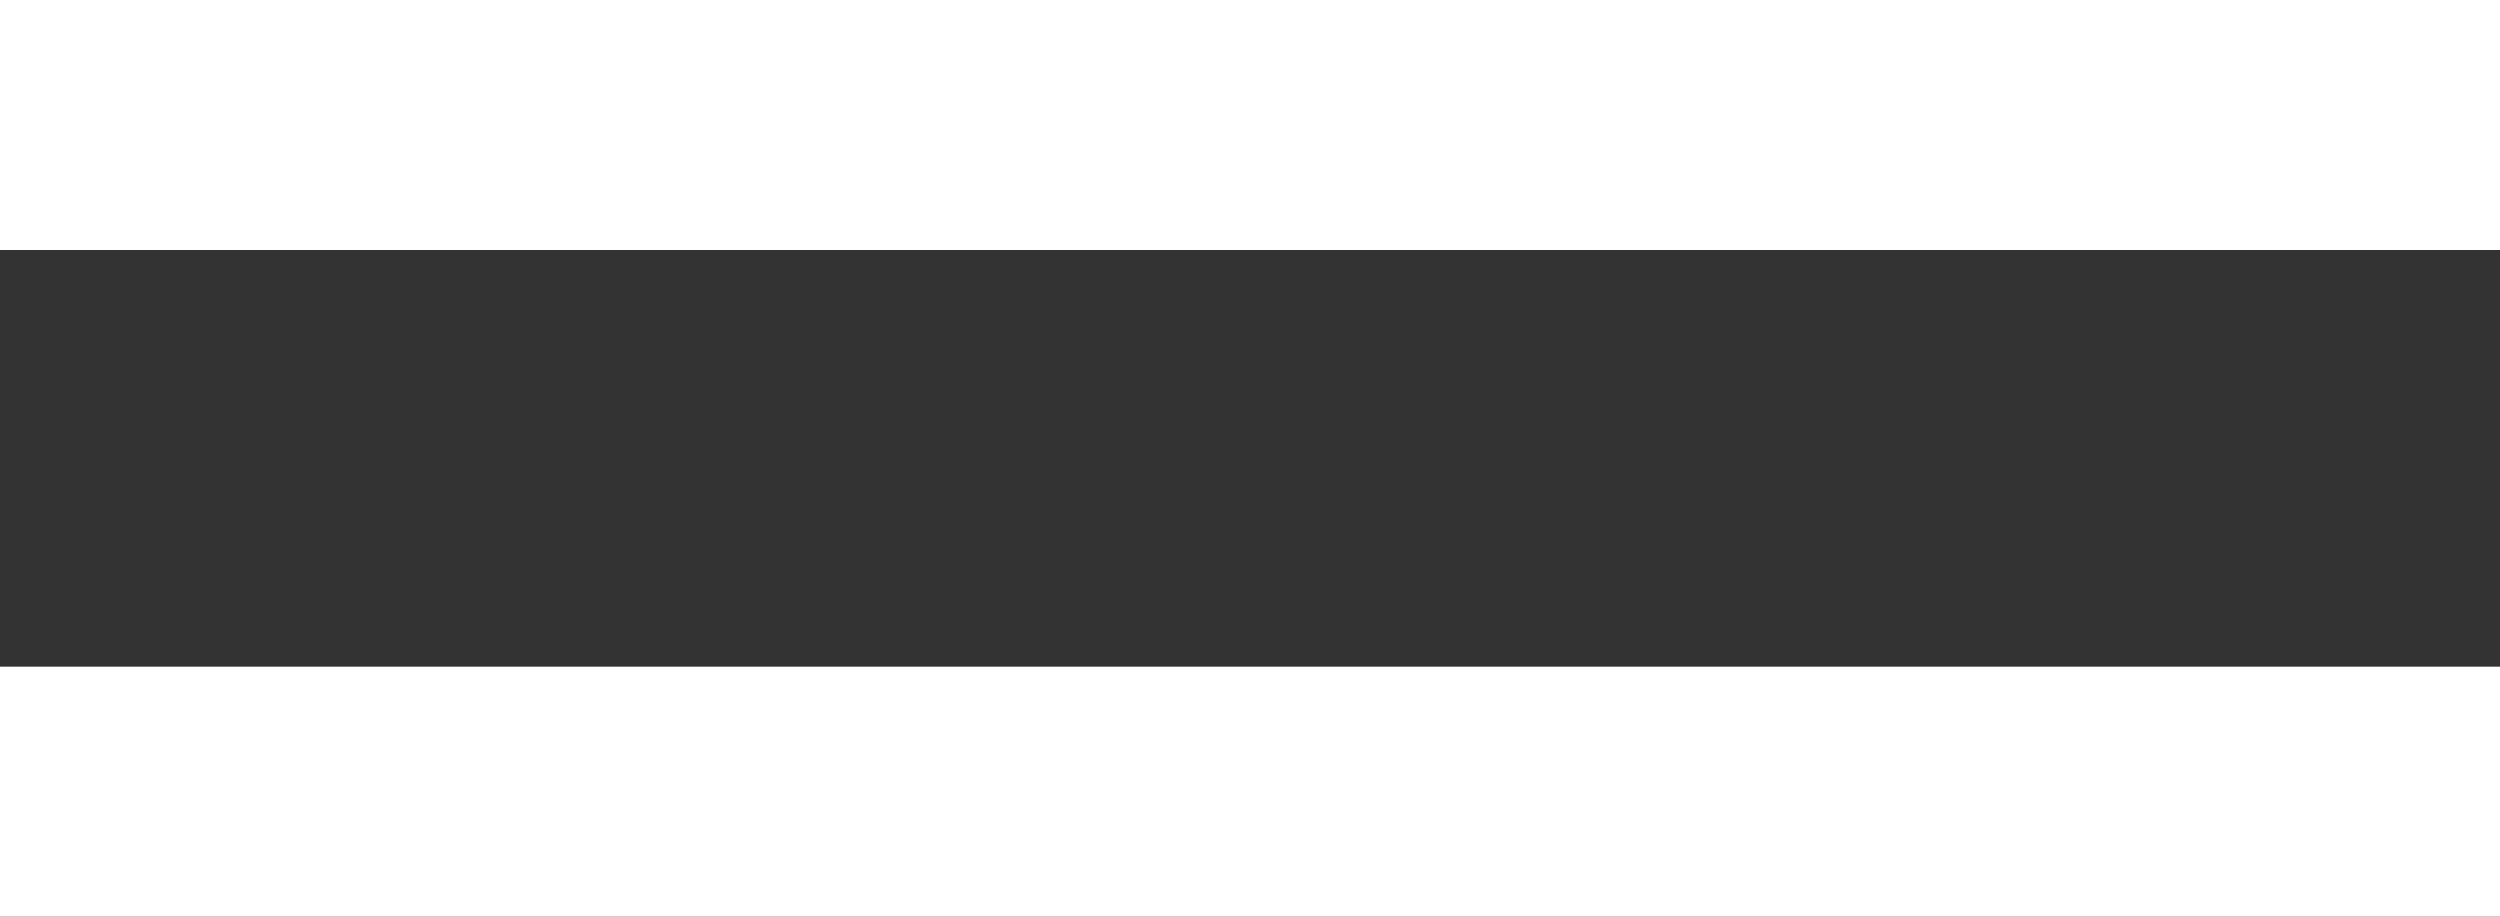 <svg width="30" height="11" viewBox="0 0 30 11" fill="none" xmlns="http://www.w3.org/2000/svg">
<rect x="0" y="0" width="30" height="11" fill="#333333" stroke="none"/>
<rect width="30" height="3" fill="white"/>
<rect y="8" width="30" height="3" fill="white"/>
</svg>
